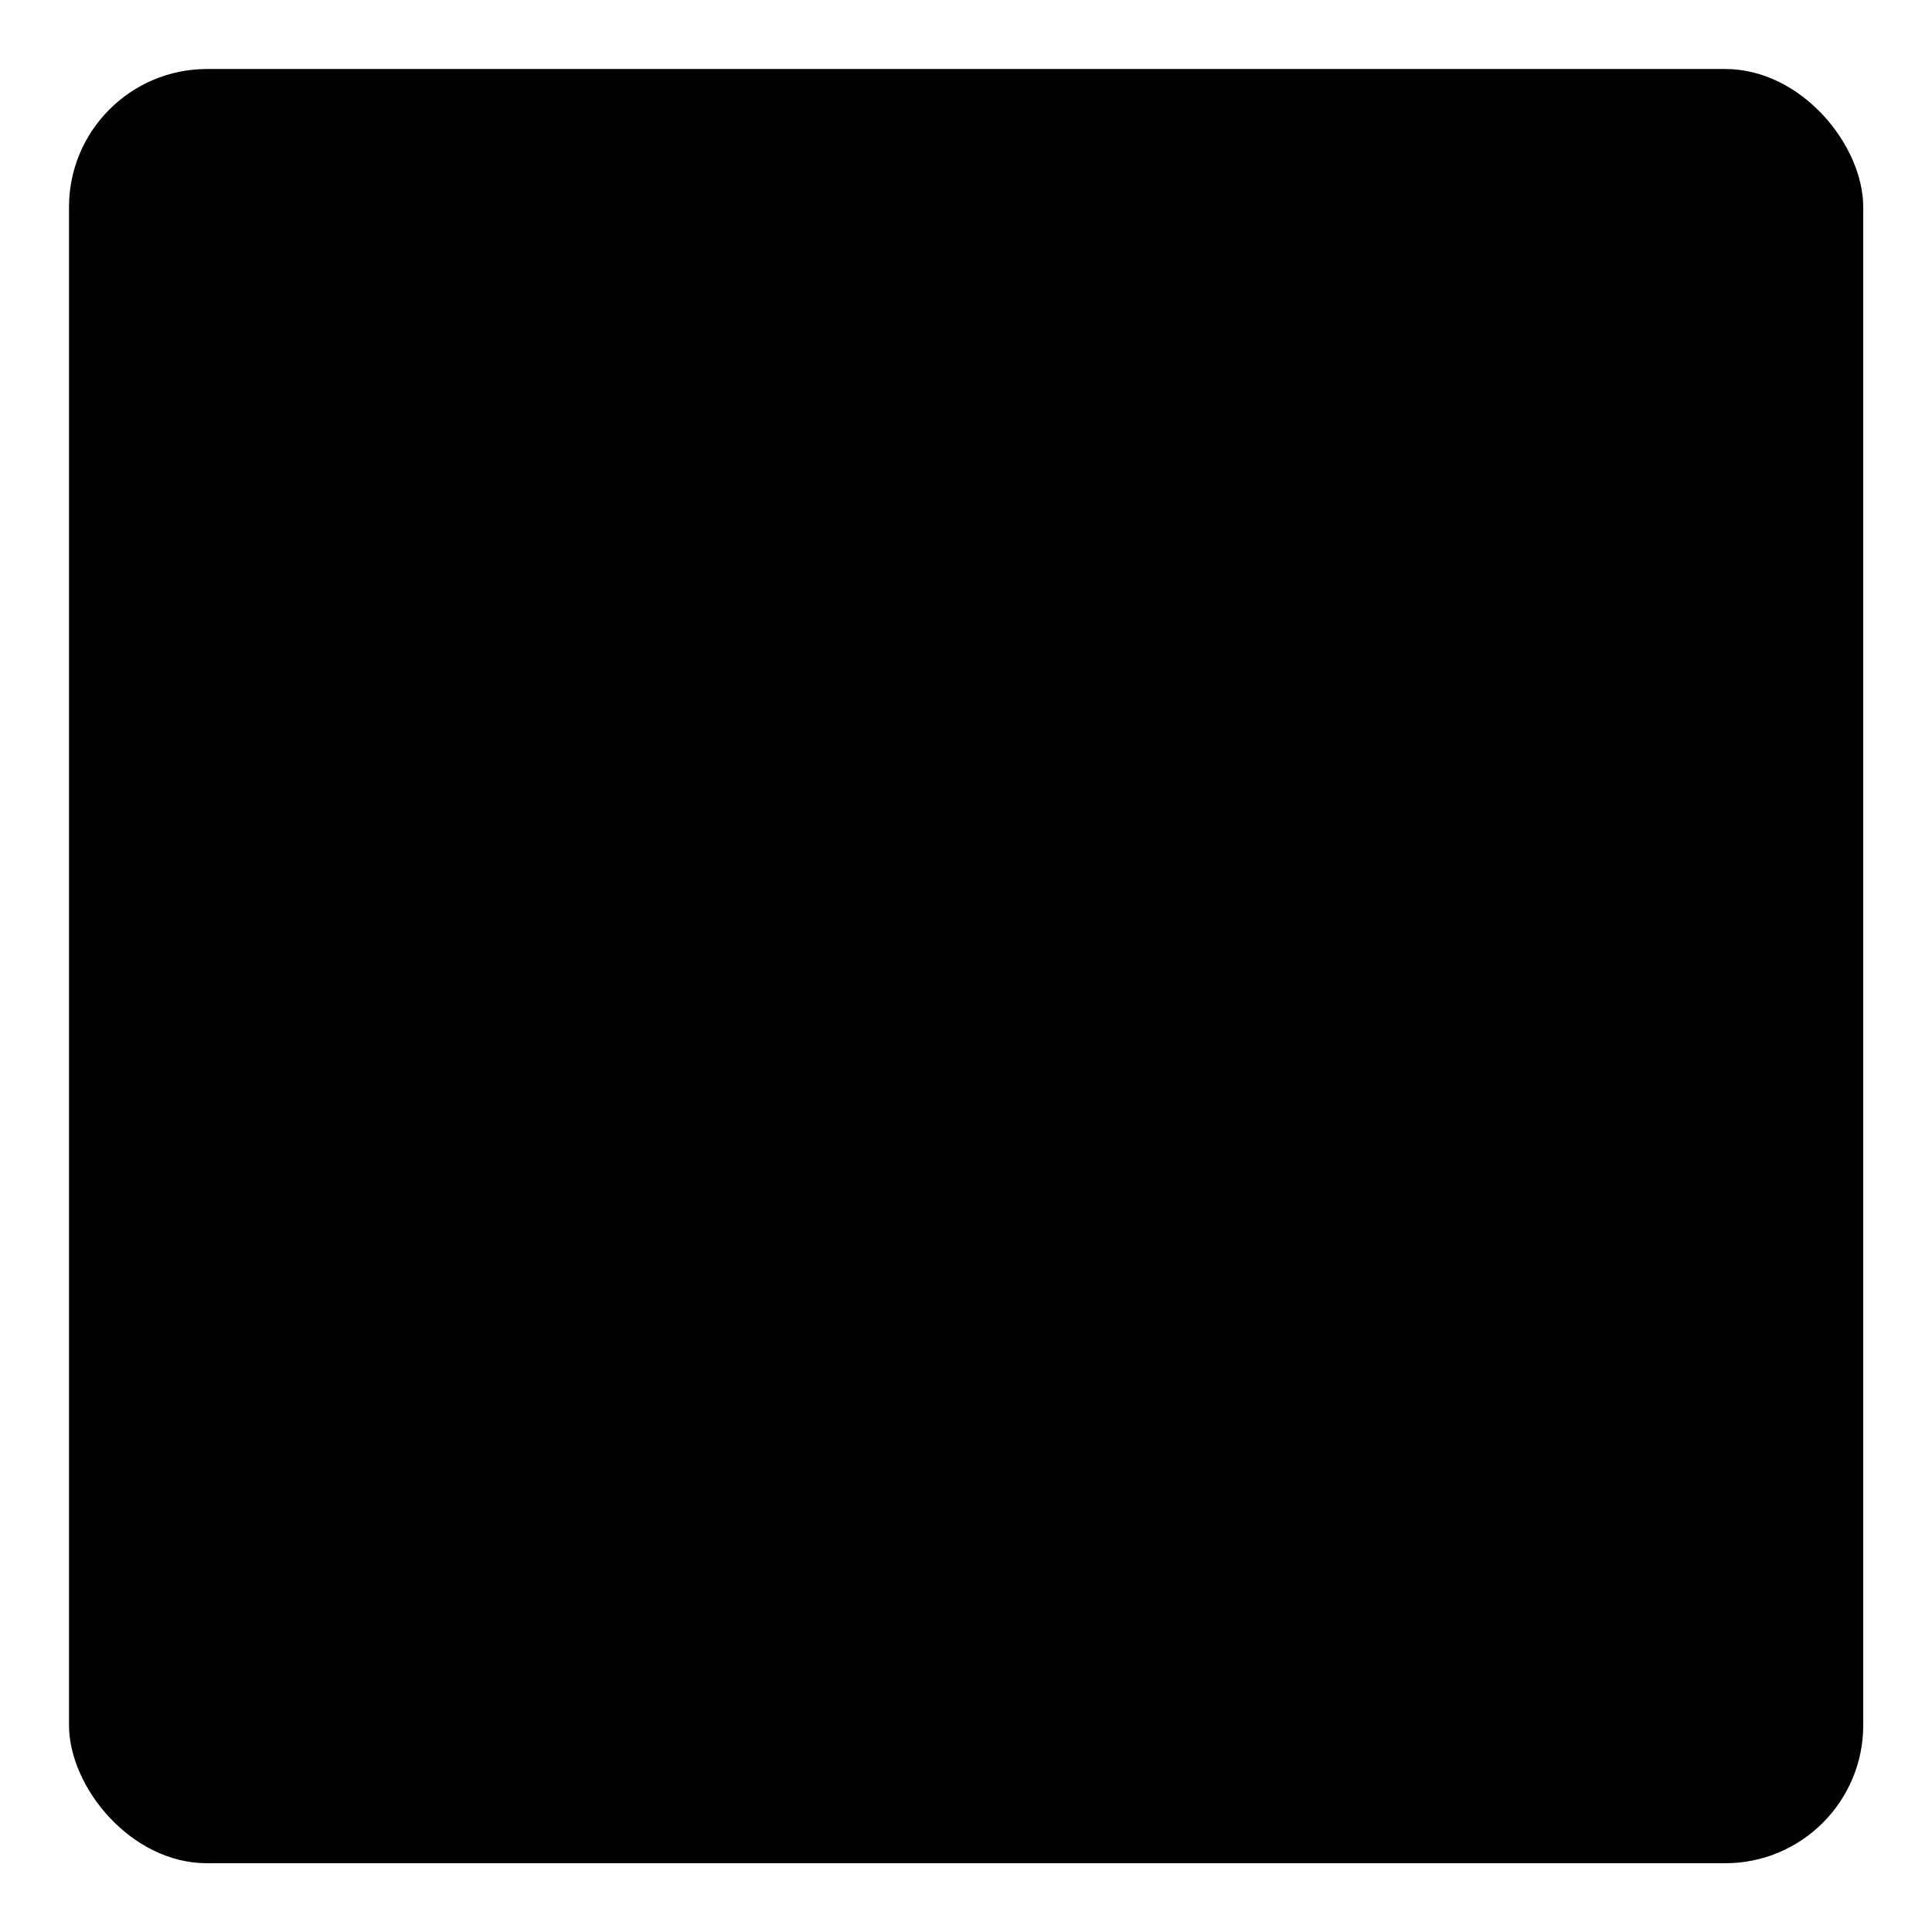 <svg xmlns="http://www.w3.org/2000/svg" viewBox="0 0 48 48">
<g transform="matrix(3.429,0,0,3.429,0,0)"><g>
  <circle cx="7" cy="5.5" r="2.5"></circle>
  <path d="M2.1,13.5a5,5,0,0,1,9.8,0"></path>
  <rect x="0.5" y="0.5" width="13" height="13" rx="1"></rect>
  </g></g>
</svg>